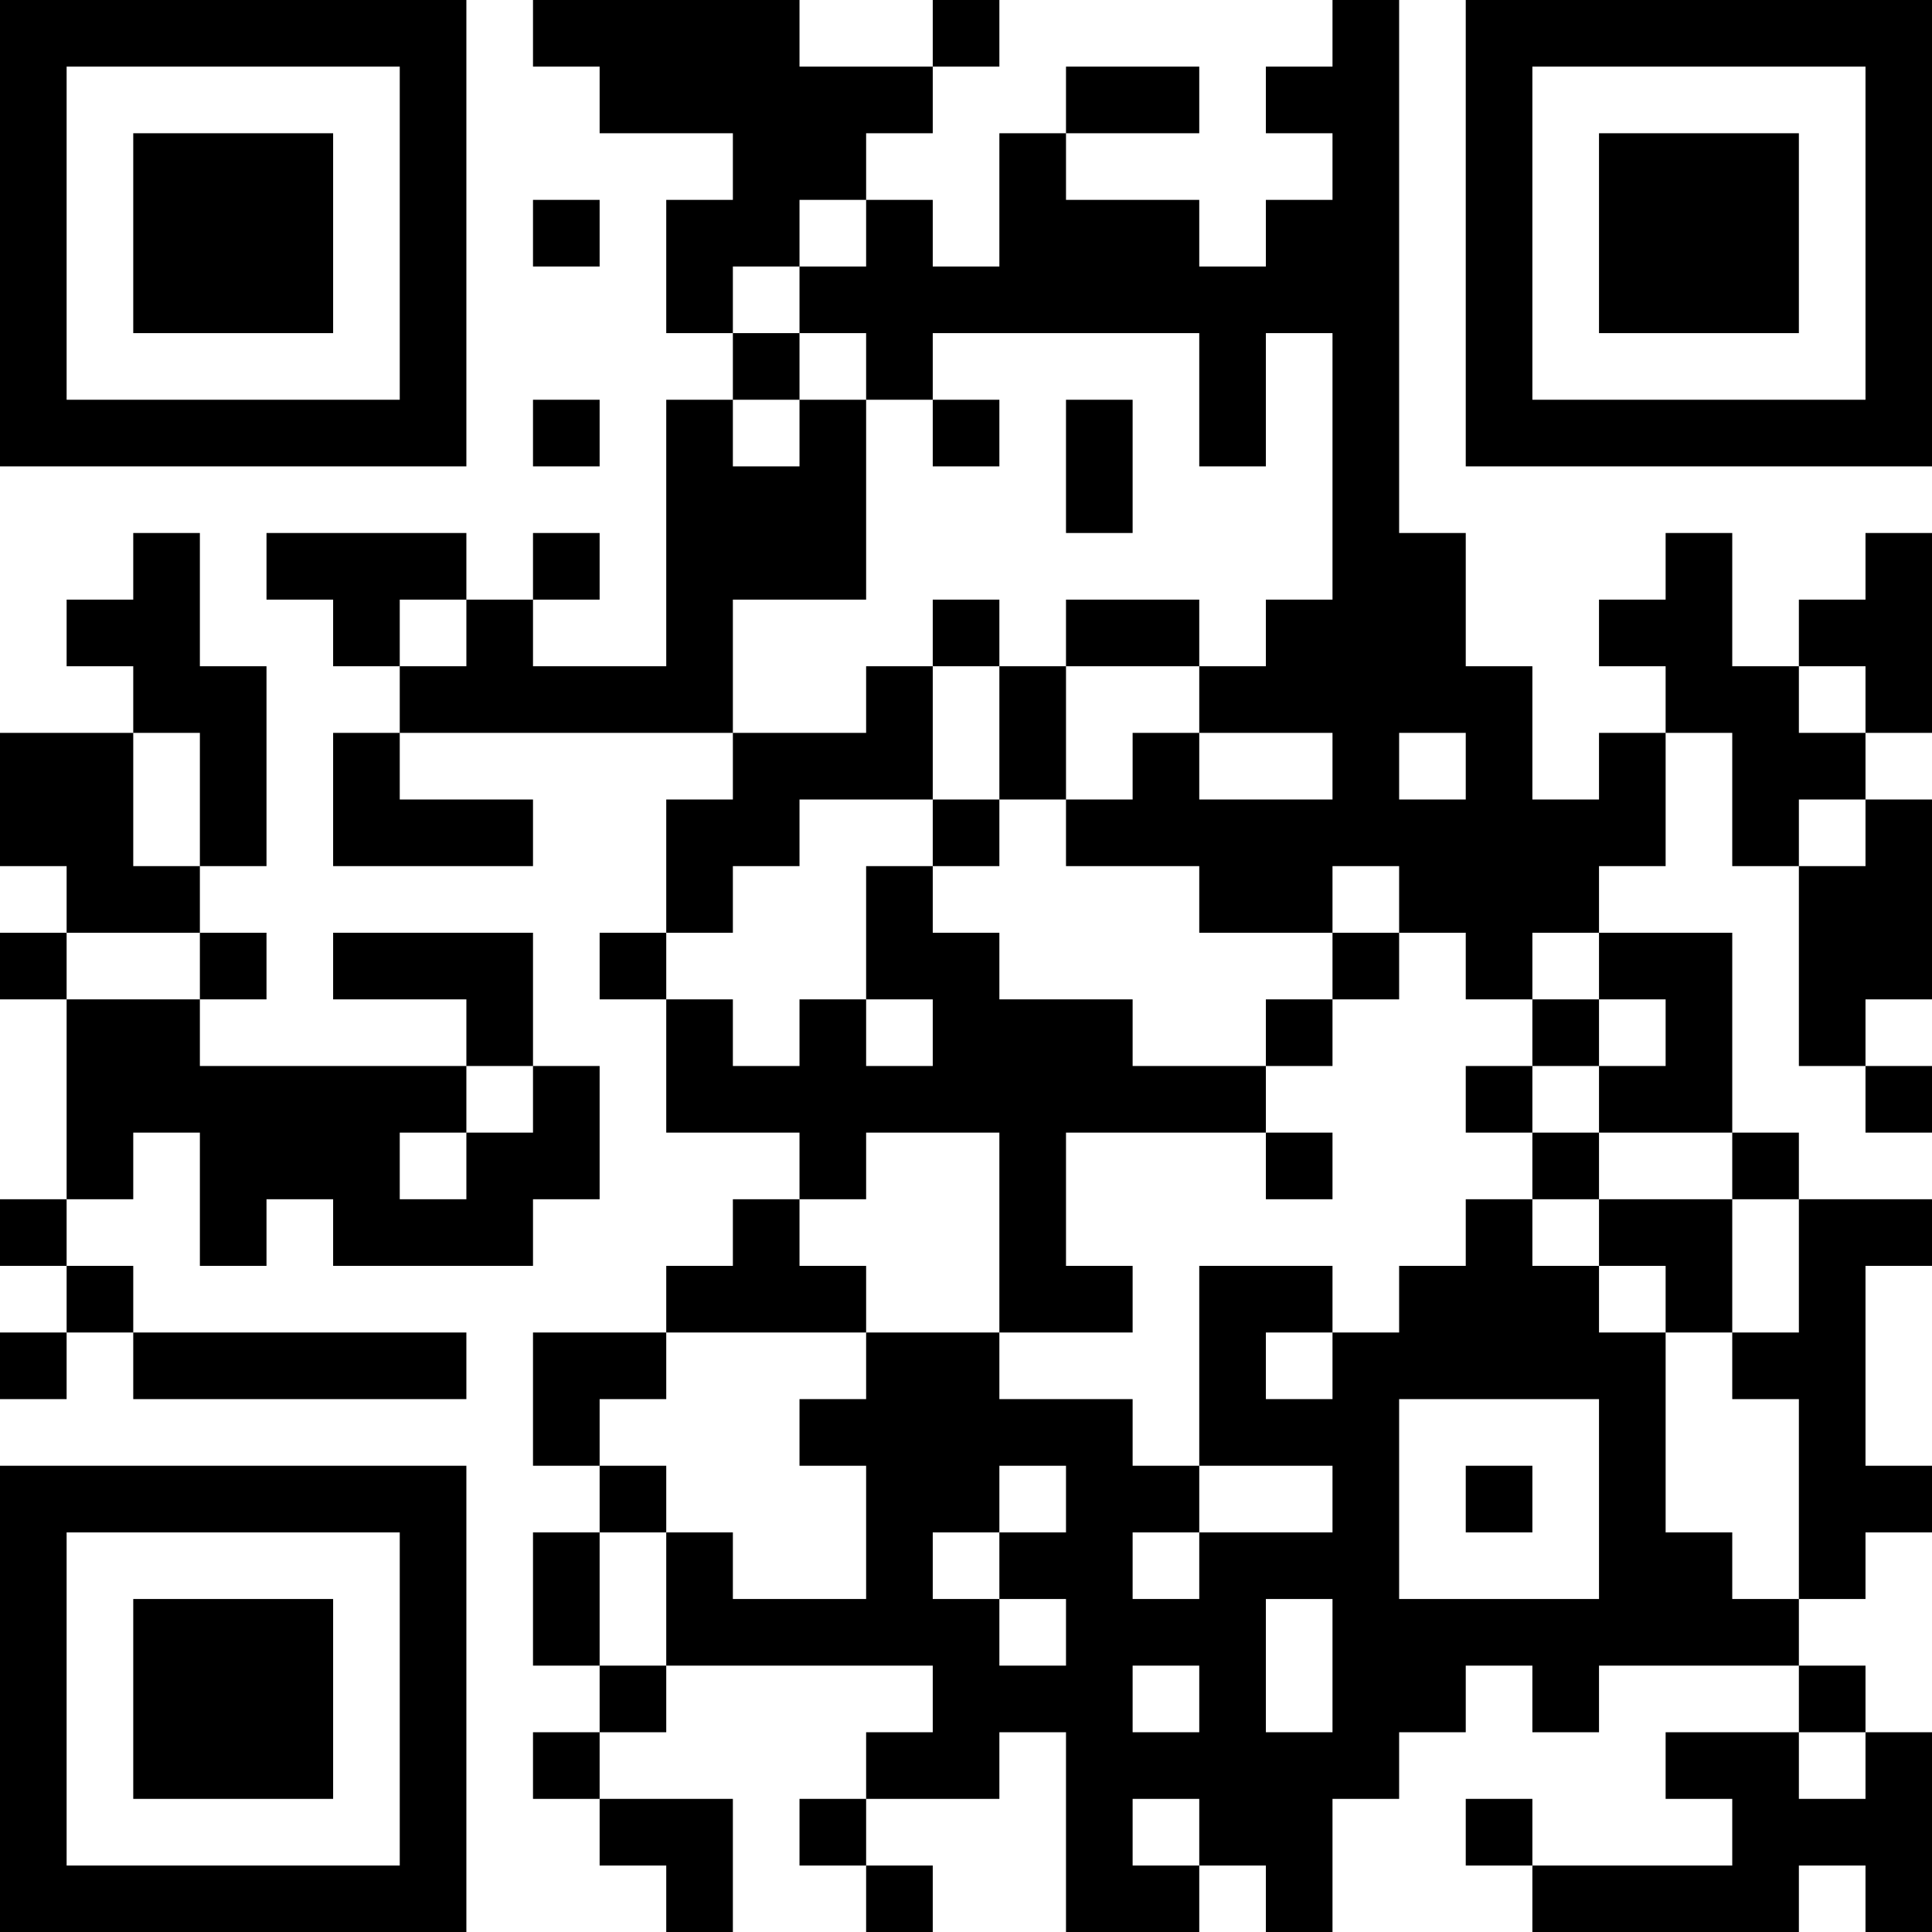 <?xml version="1.0" encoding="UTF-8"?>
<svg xmlns="http://www.w3.org/2000/svg" version="1.1" width="200" height="200" viewBox="0 0 200 200"><rect x="0" y="0" width="200" height="200" fill="#ffffff"/><g transform="scale(6.897)"><g transform="translate(0,0)"><path fill-rule="evenodd" d="M8 0L8 1L9 1L9 2L11 2L11 3L10 3L10 5L11 5L11 6L10 6L10 10L8 10L8 9L9 9L9 8L8 8L8 9L7 9L7 8L4 8L4 9L5 9L5 10L6 10L6 11L5 11L5 13L8 13L8 12L6 12L6 11L11 11L11 12L10 12L10 14L9 14L9 15L10 15L10 17L12 17L12 18L11 18L11 19L10 19L10 20L8 20L8 22L9 22L9 23L8 23L8 25L9 25L9 26L8 26L8 27L9 27L9 28L10 28L10 29L11 29L11 27L9 27L9 26L10 26L10 25L14 25L14 26L13 26L13 27L12 27L12 28L13 28L13 29L14 29L14 28L13 28L13 27L15 27L15 26L16 26L16 29L18 29L18 28L19 28L19 29L20 29L20 27L21 27L21 26L22 26L22 25L23 25L23 26L24 26L24 25L27 25L27 26L25 26L25 27L26 27L26 28L23 28L23 27L22 27L22 28L23 28L23 29L27 29L27 28L28 28L28 29L29 29L29 26L28 26L28 25L27 25L27 24L28 24L28 23L29 23L29 22L28 22L28 19L29 19L29 18L27 18L27 17L26 17L26 14L24 14L24 13L25 13L25 11L26 11L26 13L27 13L27 16L28 16L28 17L29 17L29 16L28 16L28 15L29 15L29 12L28 12L28 11L29 11L29 8L28 8L28 9L27 9L27 10L26 10L26 8L25 8L25 9L24 9L24 10L25 10L25 11L24 11L24 12L23 12L23 10L22 10L22 8L21 8L21 0L20 0L20 1L19 1L19 2L20 2L20 3L19 3L19 4L18 4L18 3L16 3L16 2L18 2L18 1L16 1L16 2L15 2L15 4L14 4L14 3L13 3L13 2L14 2L14 1L15 1L15 0L14 0L14 1L12 1L12 0ZM8 3L8 4L9 4L9 3ZM12 3L12 4L11 4L11 5L12 5L12 6L11 6L11 7L12 7L12 6L13 6L13 9L11 9L11 11L13 11L13 10L14 10L14 12L12 12L12 13L11 13L11 14L10 14L10 15L11 15L11 16L12 16L12 15L13 15L13 16L14 16L14 15L13 15L13 13L14 13L14 14L15 14L15 15L17 15L17 16L19 16L19 17L16 17L16 19L17 19L17 20L15 20L15 17L13 17L13 18L12 18L12 19L13 19L13 20L10 20L10 21L9 21L9 22L10 22L10 23L9 23L9 25L10 25L10 23L11 23L11 24L13 24L13 22L12 22L12 21L13 21L13 20L15 20L15 21L17 21L17 22L18 22L18 23L17 23L17 24L18 24L18 23L20 23L20 22L18 22L18 19L20 19L20 20L19 20L19 21L20 21L20 20L21 20L21 19L22 19L22 18L23 18L23 19L24 19L24 20L25 20L25 23L26 23L26 24L27 24L27 21L26 21L26 20L27 20L27 18L26 18L26 17L24 17L24 16L25 16L25 15L24 15L24 14L23 14L23 15L22 15L22 14L21 14L21 13L20 13L20 14L18 14L18 13L16 13L16 12L17 12L17 11L18 11L18 12L20 12L20 11L18 11L18 10L19 10L19 9L20 9L20 5L19 5L19 7L18 7L18 5L14 5L14 6L13 6L13 5L12 5L12 4L13 4L13 3ZM8 6L8 7L9 7L9 6ZM14 6L14 7L15 7L15 6ZM16 6L16 8L17 8L17 6ZM2 8L2 9L1 9L1 10L2 10L2 11L0 11L0 13L1 13L1 14L0 14L0 15L1 15L1 18L0 18L0 19L1 19L1 20L0 20L0 21L1 21L1 20L2 20L2 21L7 21L7 20L2 20L2 19L1 19L1 18L2 18L2 17L3 17L3 19L4 19L4 18L5 18L5 19L8 19L8 18L9 18L9 16L8 16L8 14L5 14L5 15L7 15L7 16L3 16L3 15L4 15L4 14L3 14L3 13L4 13L4 10L3 10L3 8ZM6 9L6 10L7 10L7 9ZM14 9L14 10L15 10L15 12L14 12L14 13L15 13L15 12L16 12L16 10L18 10L18 9L16 9L16 10L15 10L15 9ZM27 10L27 11L28 11L28 10ZM2 11L2 13L3 13L3 11ZM21 11L21 12L22 12L22 11ZM27 12L27 13L28 13L28 12ZM1 14L1 15L3 15L3 14ZM20 14L20 15L19 15L19 16L20 16L20 15L21 15L21 14ZM23 15L23 16L22 16L22 17L23 17L23 18L24 18L24 19L25 19L25 20L26 20L26 18L24 18L24 17L23 17L23 16L24 16L24 15ZM7 16L7 17L6 17L6 18L7 18L7 17L8 17L8 16ZM19 17L19 18L20 18L20 17ZM21 21L21 24L24 24L24 21ZM15 22L15 23L14 23L14 24L15 24L15 25L16 25L16 24L15 24L15 23L16 23L16 22ZM22 22L22 23L23 23L23 22ZM19 24L19 26L20 26L20 24ZM17 25L17 26L18 26L18 25ZM27 26L27 27L28 27L28 26ZM17 27L17 28L18 28L18 27ZM0 0L0 7L7 7L7 0ZM1 1L1 6L6 6L6 1ZM2 2L2 5L5 5L5 2ZM22 0L22 7L29 7L29 0ZM23 1L23 6L28 6L28 1ZM24 2L24 5L27 5L27 2ZM0 22L0 29L7 29L7 22ZM1 23L1 28L6 28L6 23ZM2 24L2 27L5 27L5 24Z" fill="#000000"/></g></g></svg>
